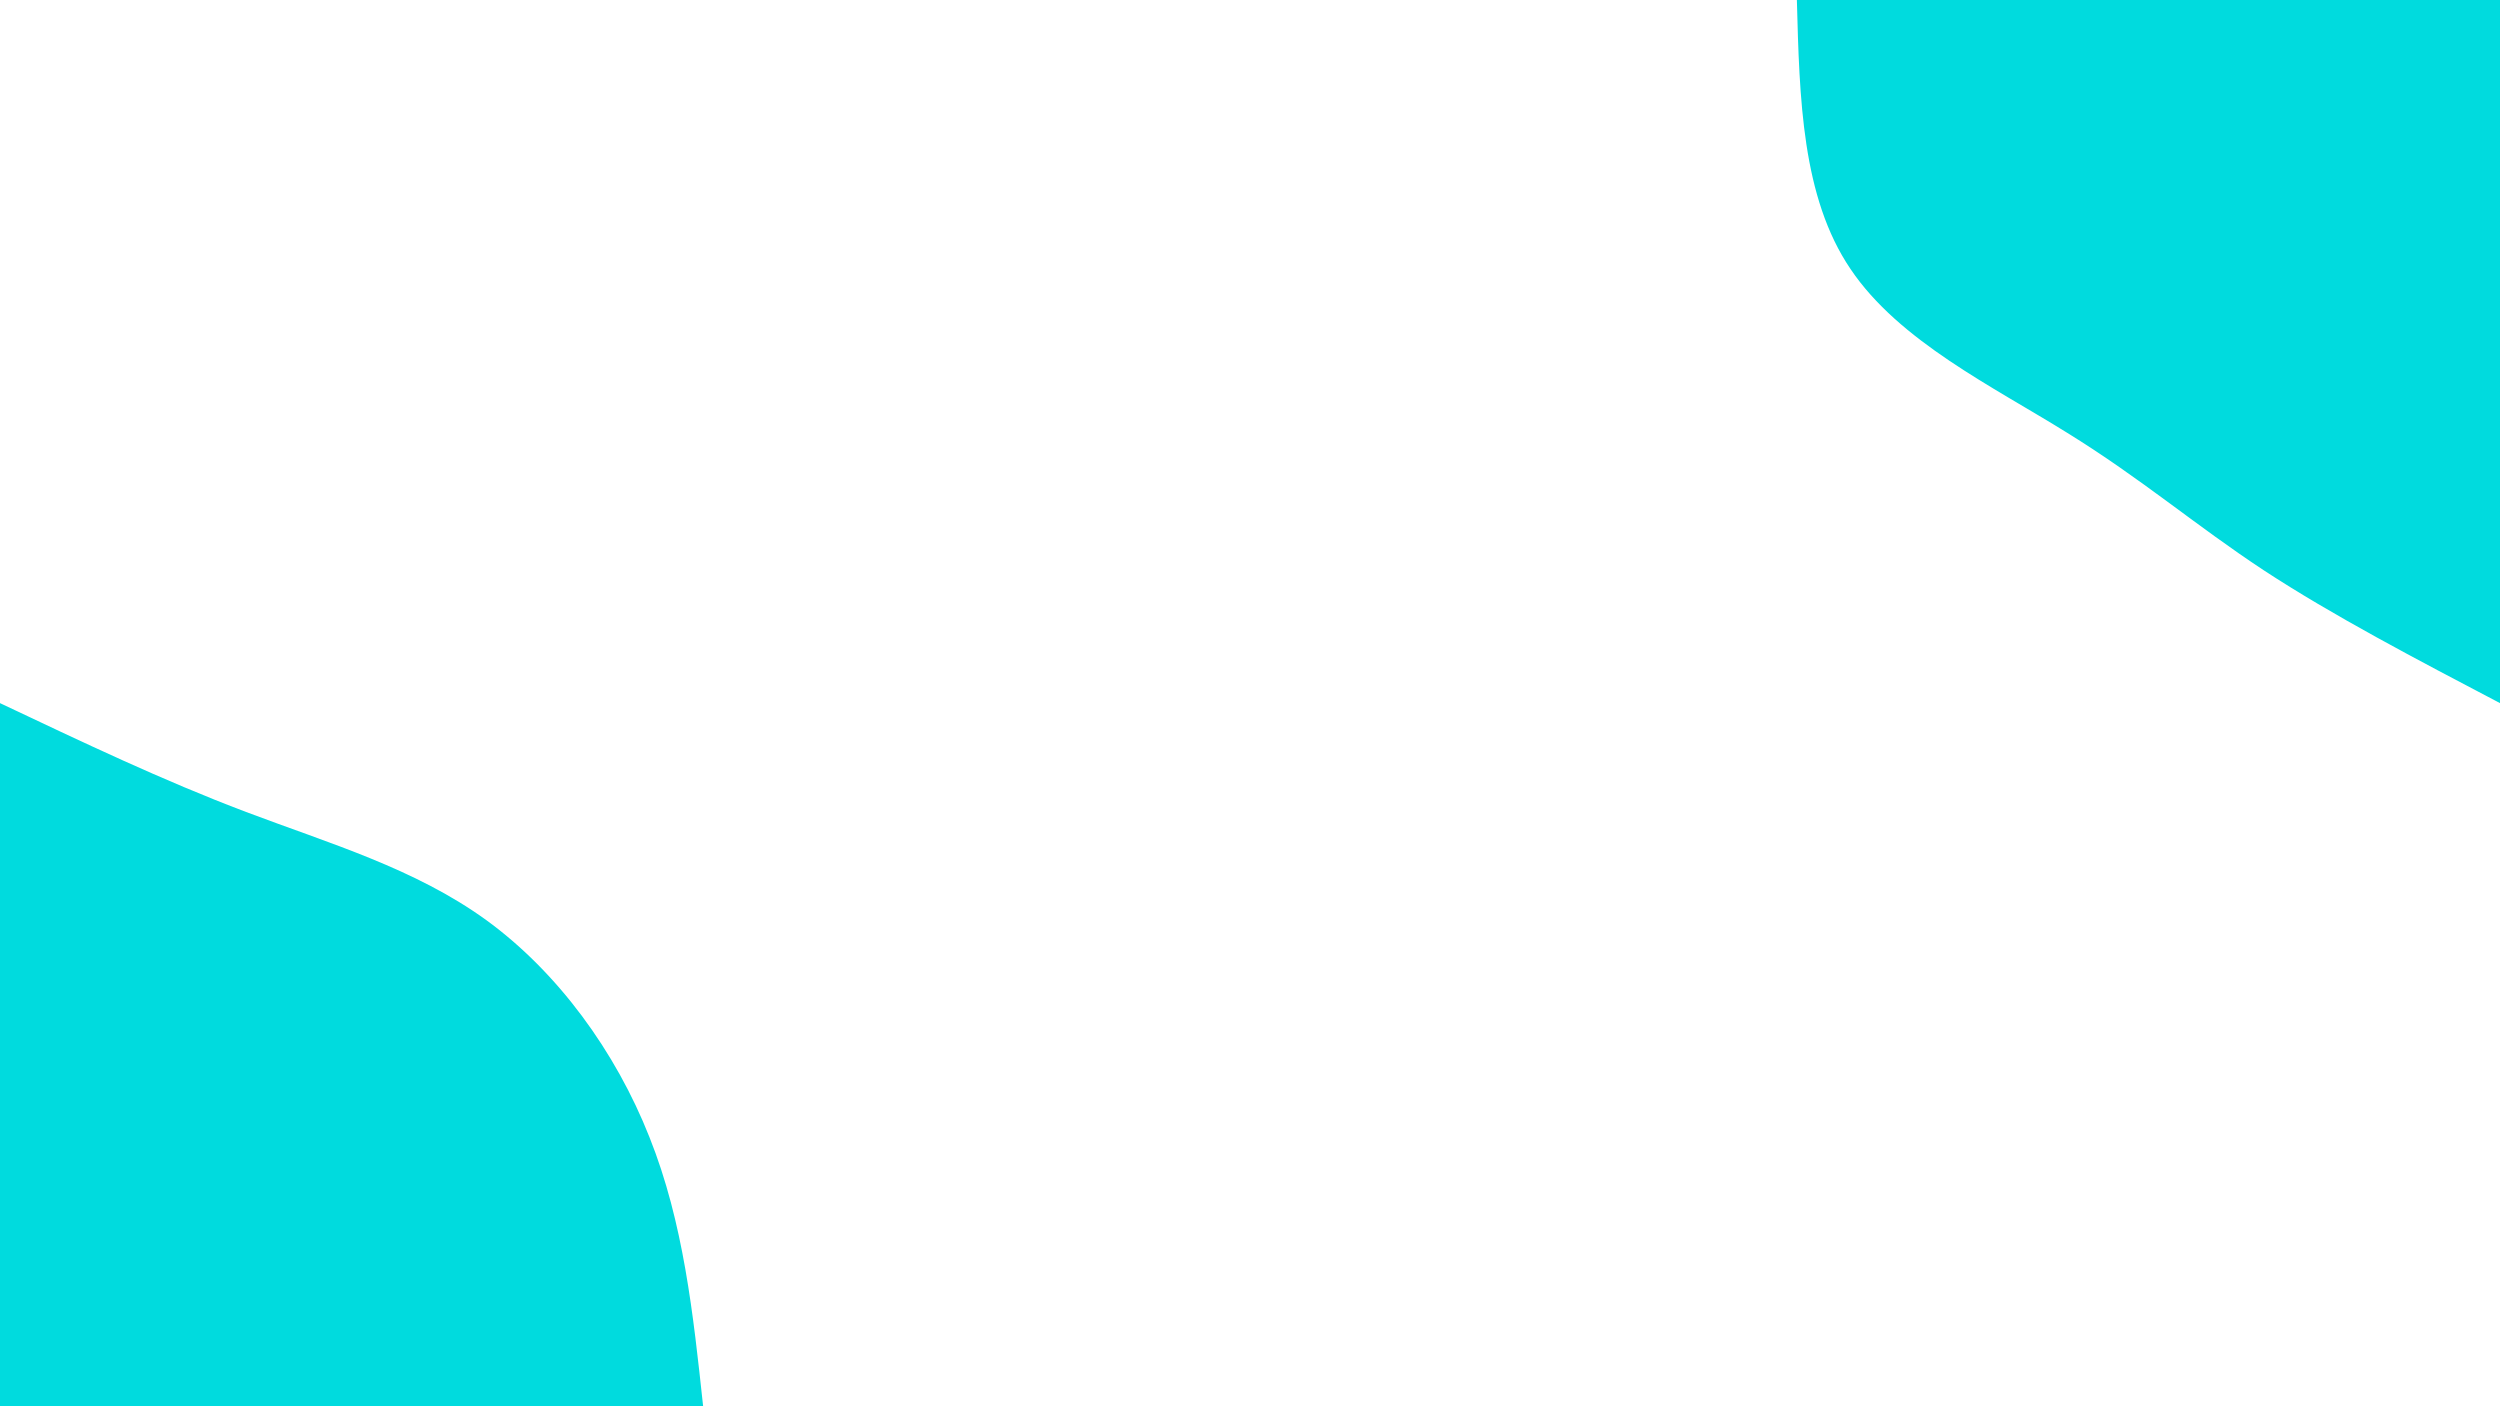 <svg id="visual" viewBox="0 0 960 540" width="960" height="540" xmlns="http://www.w3.org/2000/svg" xmlns:xlink="http://www.w3.org/1999/xlink" version="1.1"><rect x="0" y="0" width="960" height="540" fill="#FFFFFF"></rect><defs><linearGradient id="grad1_0" x1="43.8%" y1="0%" x2="100%" y2="100%"><stop offset="14.444%" stop-color="#ffffff" stop-opacity="1"></stop><stop offset="85.556%" stop-color="#ffffff" stop-opacity="1"></stop></linearGradient></defs><defs><linearGradient id="grad2_0" x1="0%" y1="0%" x2="56.3%" y2="100%"><stop offset="14.444%" stop-color="#ffffff" stop-opacity="1"></stop><stop offset="85.556%" stop-color="#ffffff" stop-opacity="1"></stop></linearGradient></defs><g transform="translate(960, 0)"><path d="M0 270C-32.2 253.1 -64.3 236.3 -90.7 219C-117.1 201.6 -137.7 183.8 -166.2 166.2C-194.6 148.5 -230.8 131 -249.4 103.3C-268.1 75.7 -269 37.8 -270 0L0 0Z" fill="#00DBDE"></path></g><g transform="translate(0, 540)"><path d="M0 -270C31.3 -255.2 62.5 -240.3 94.5 -228.2C126.5 -216.1 159.2 -206.6 186.7 -186.7C214.2 -166.7 236.4 -136.2 249.4 -103.3C262.5 -70.5 266.2 -35.2 270 0L0 0Z" fill="#00DBDE"></path></g></svg>